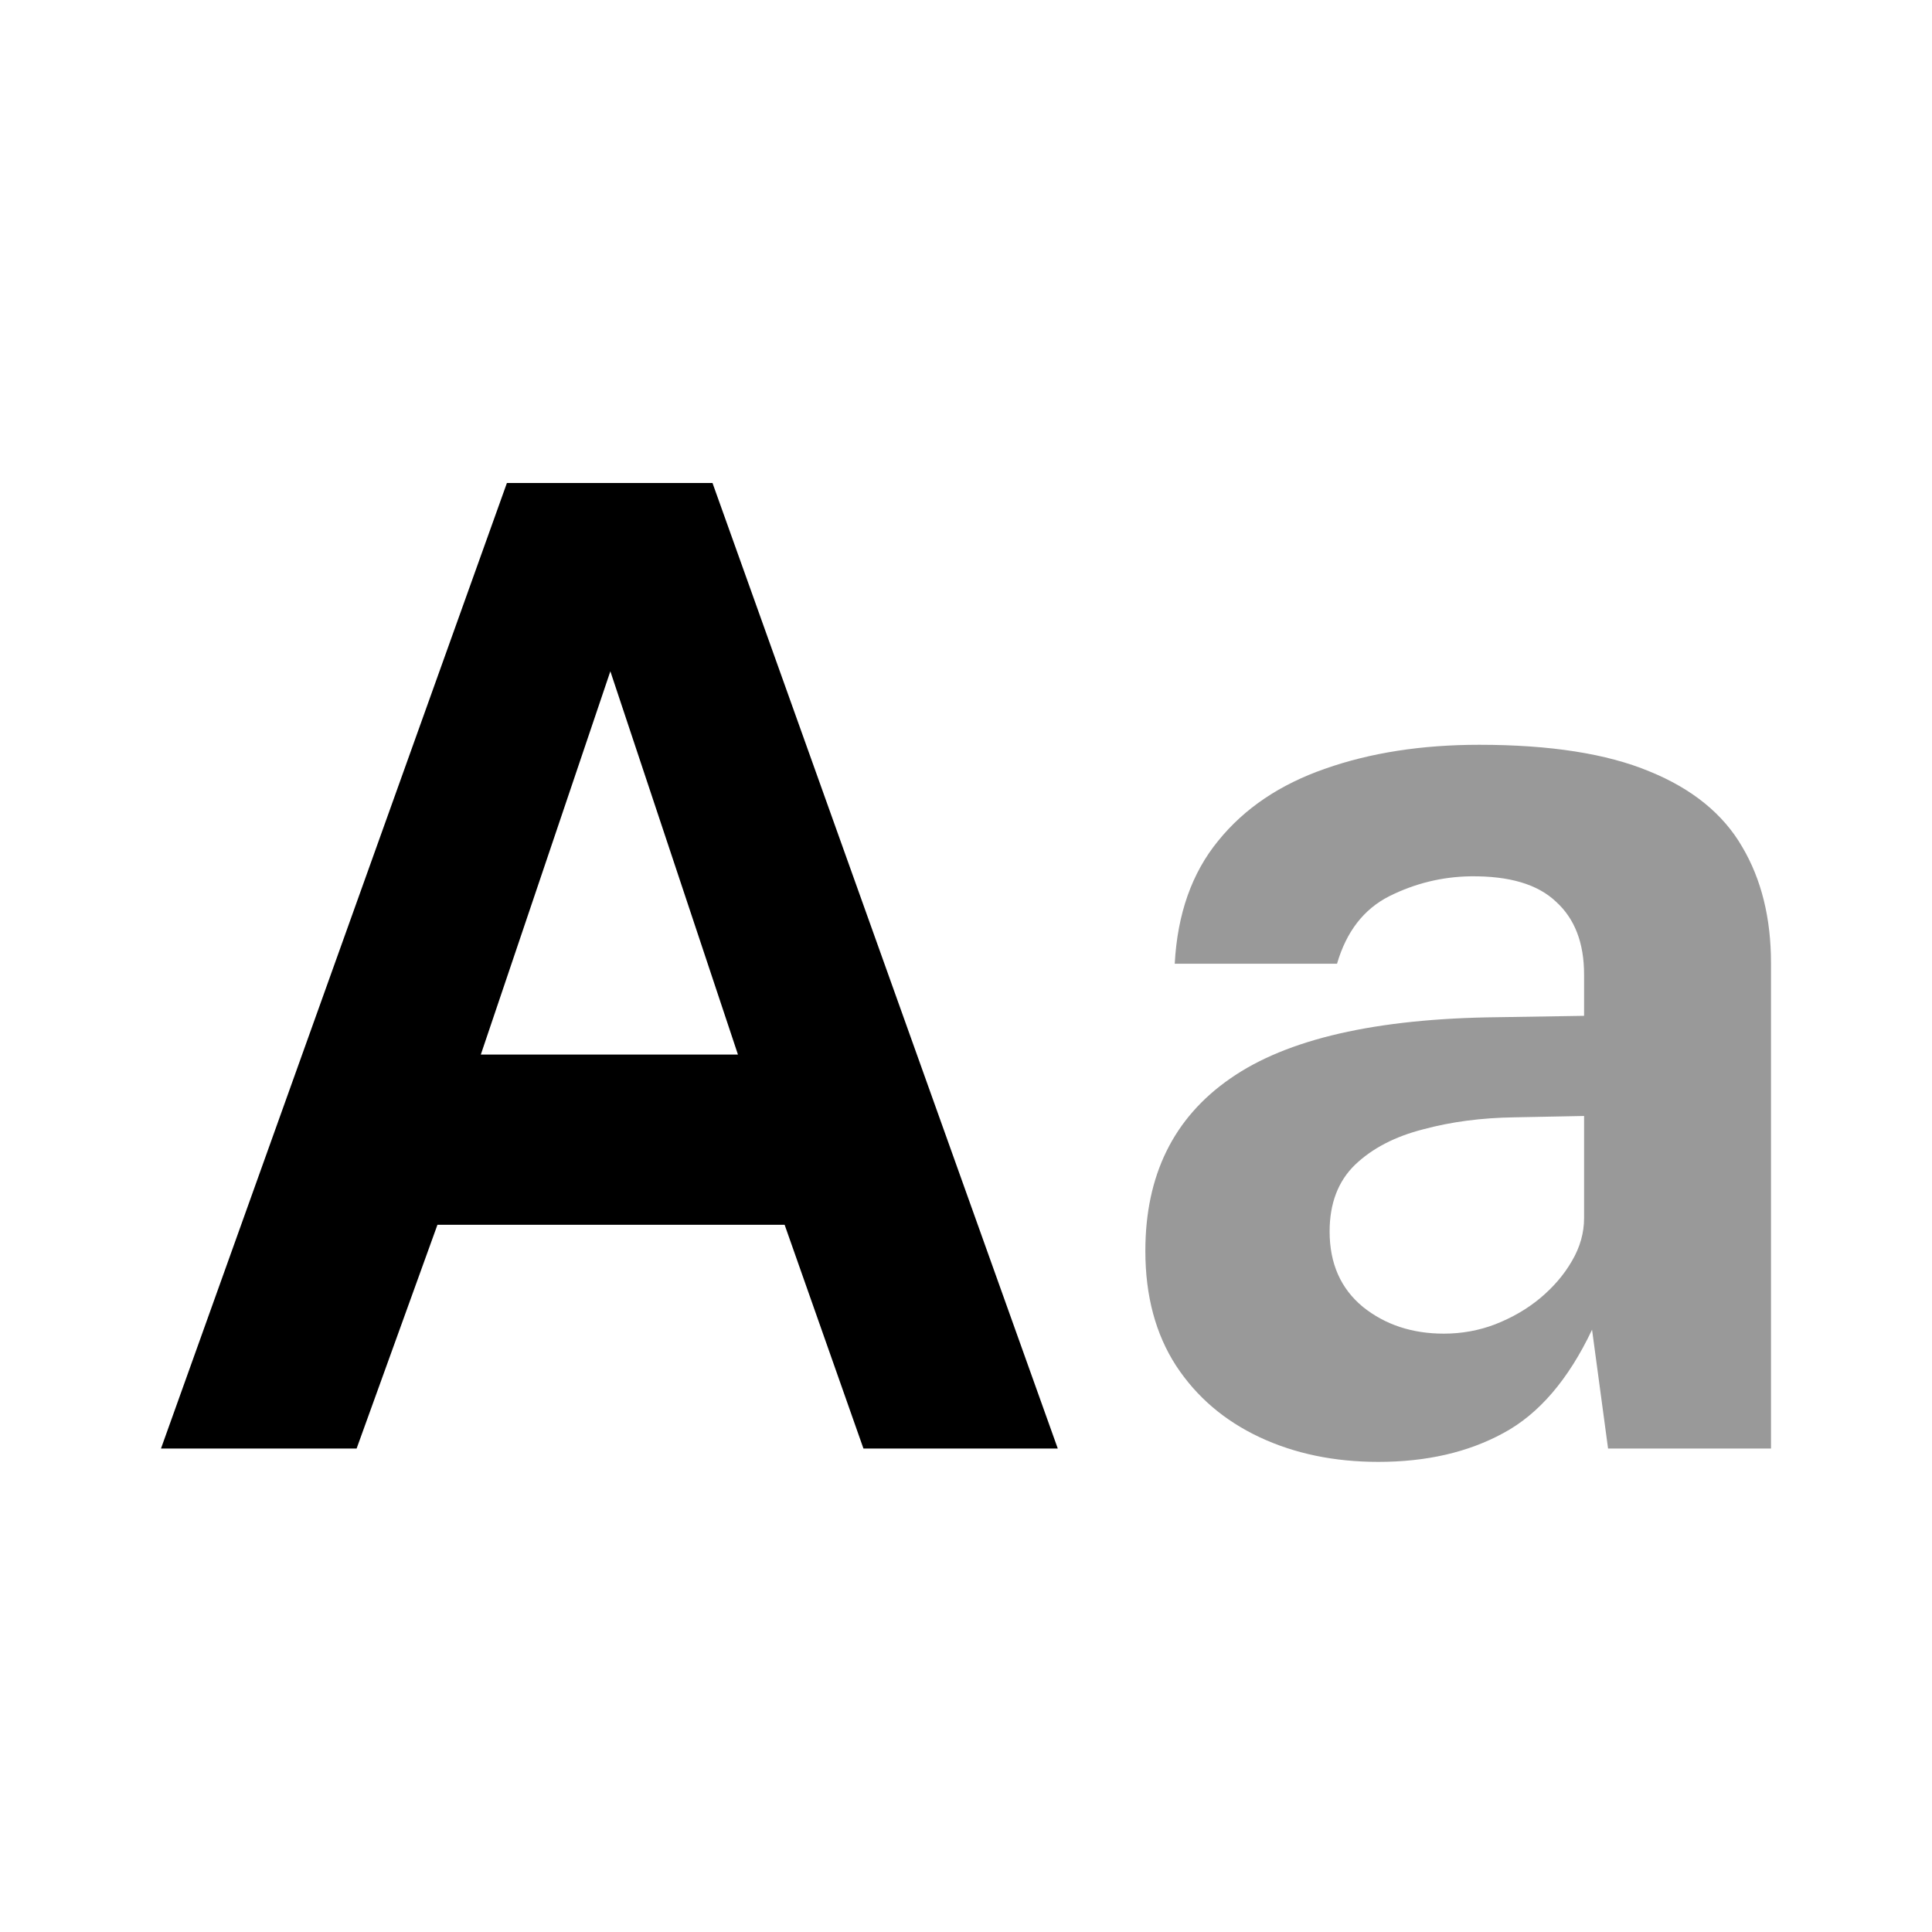 <svg class="MuiSvgIcon-root MuiSvgIcon-fontSizeMedium css-952deb" focusable="false" aria-hidden="true" viewBox="0 0 24 24" width="24" height="24" fill="none" xmlns="http://www.w3.org/2000/svg"><path opacity="0.4" d="M17.123 18.16C16.575 18.16 16.083 18.058 15.646 17.853C15.21 17.648 14.864 17.353 14.61 16.966C14.355 16.573 14.228 16.097 14.228 15.539C14.228 14.599 14.579 13.886 15.281 13.399C15.984 12.907 17.092 12.652 18.608 12.636L19.678 12.619V12.105C19.678 11.712 19.561 11.411 19.329 11.201C19.102 10.985 18.749 10.88 18.267 10.886C17.914 10.891 17.576 10.974 17.256 11.134C16.94 11.295 16.725 11.574 16.609 11.972H14.593C14.626 11.353 14.806 10.844 15.132 10.446C15.458 10.042 15.901 9.744 16.459 9.55C17.023 9.351 17.662 9.252 18.375 9.252C19.255 9.252 19.96 9.362 20.491 9.583C21.021 9.799 21.406 10.111 21.643 10.521C21.881 10.924 22 11.405 22 11.964V17.994H19.976L19.777 16.518C19.484 17.137 19.116 17.566 18.674 17.803C18.237 18.041 17.72 18.16 17.123 18.16ZM17.936 16.567C18.157 16.567 18.37 16.529 18.574 16.451C18.785 16.368 18.97 16.261 19.13 16.128C19.296 15.99 19.429 15.835 19.528 15.663C19.628 15.492 19.678 15.315 19.678 15.132V13.863L18.807 13.88C18.403 13.886 18.027 13.935 17.679 14.029C17.33 14.118 17.048 14.264 16.833 14.469C16.622 14.674 16.517 14.95 16.517 15.298C16.517 15.697 16.656 16.009 16.932 16.236C17.209 16.457 17.543 16.567 17.936 16.567Z" fill="currentColor"></path><path d="M2 17.994L6.297 6H8.851L13.14 17.994H10.726L9.747 15.215H5.434L4.43 17.994H2ZM5.973 13.1H9.167L7.582 8.339L5.973 13.1Z" fill="currentColor"></path></svg>